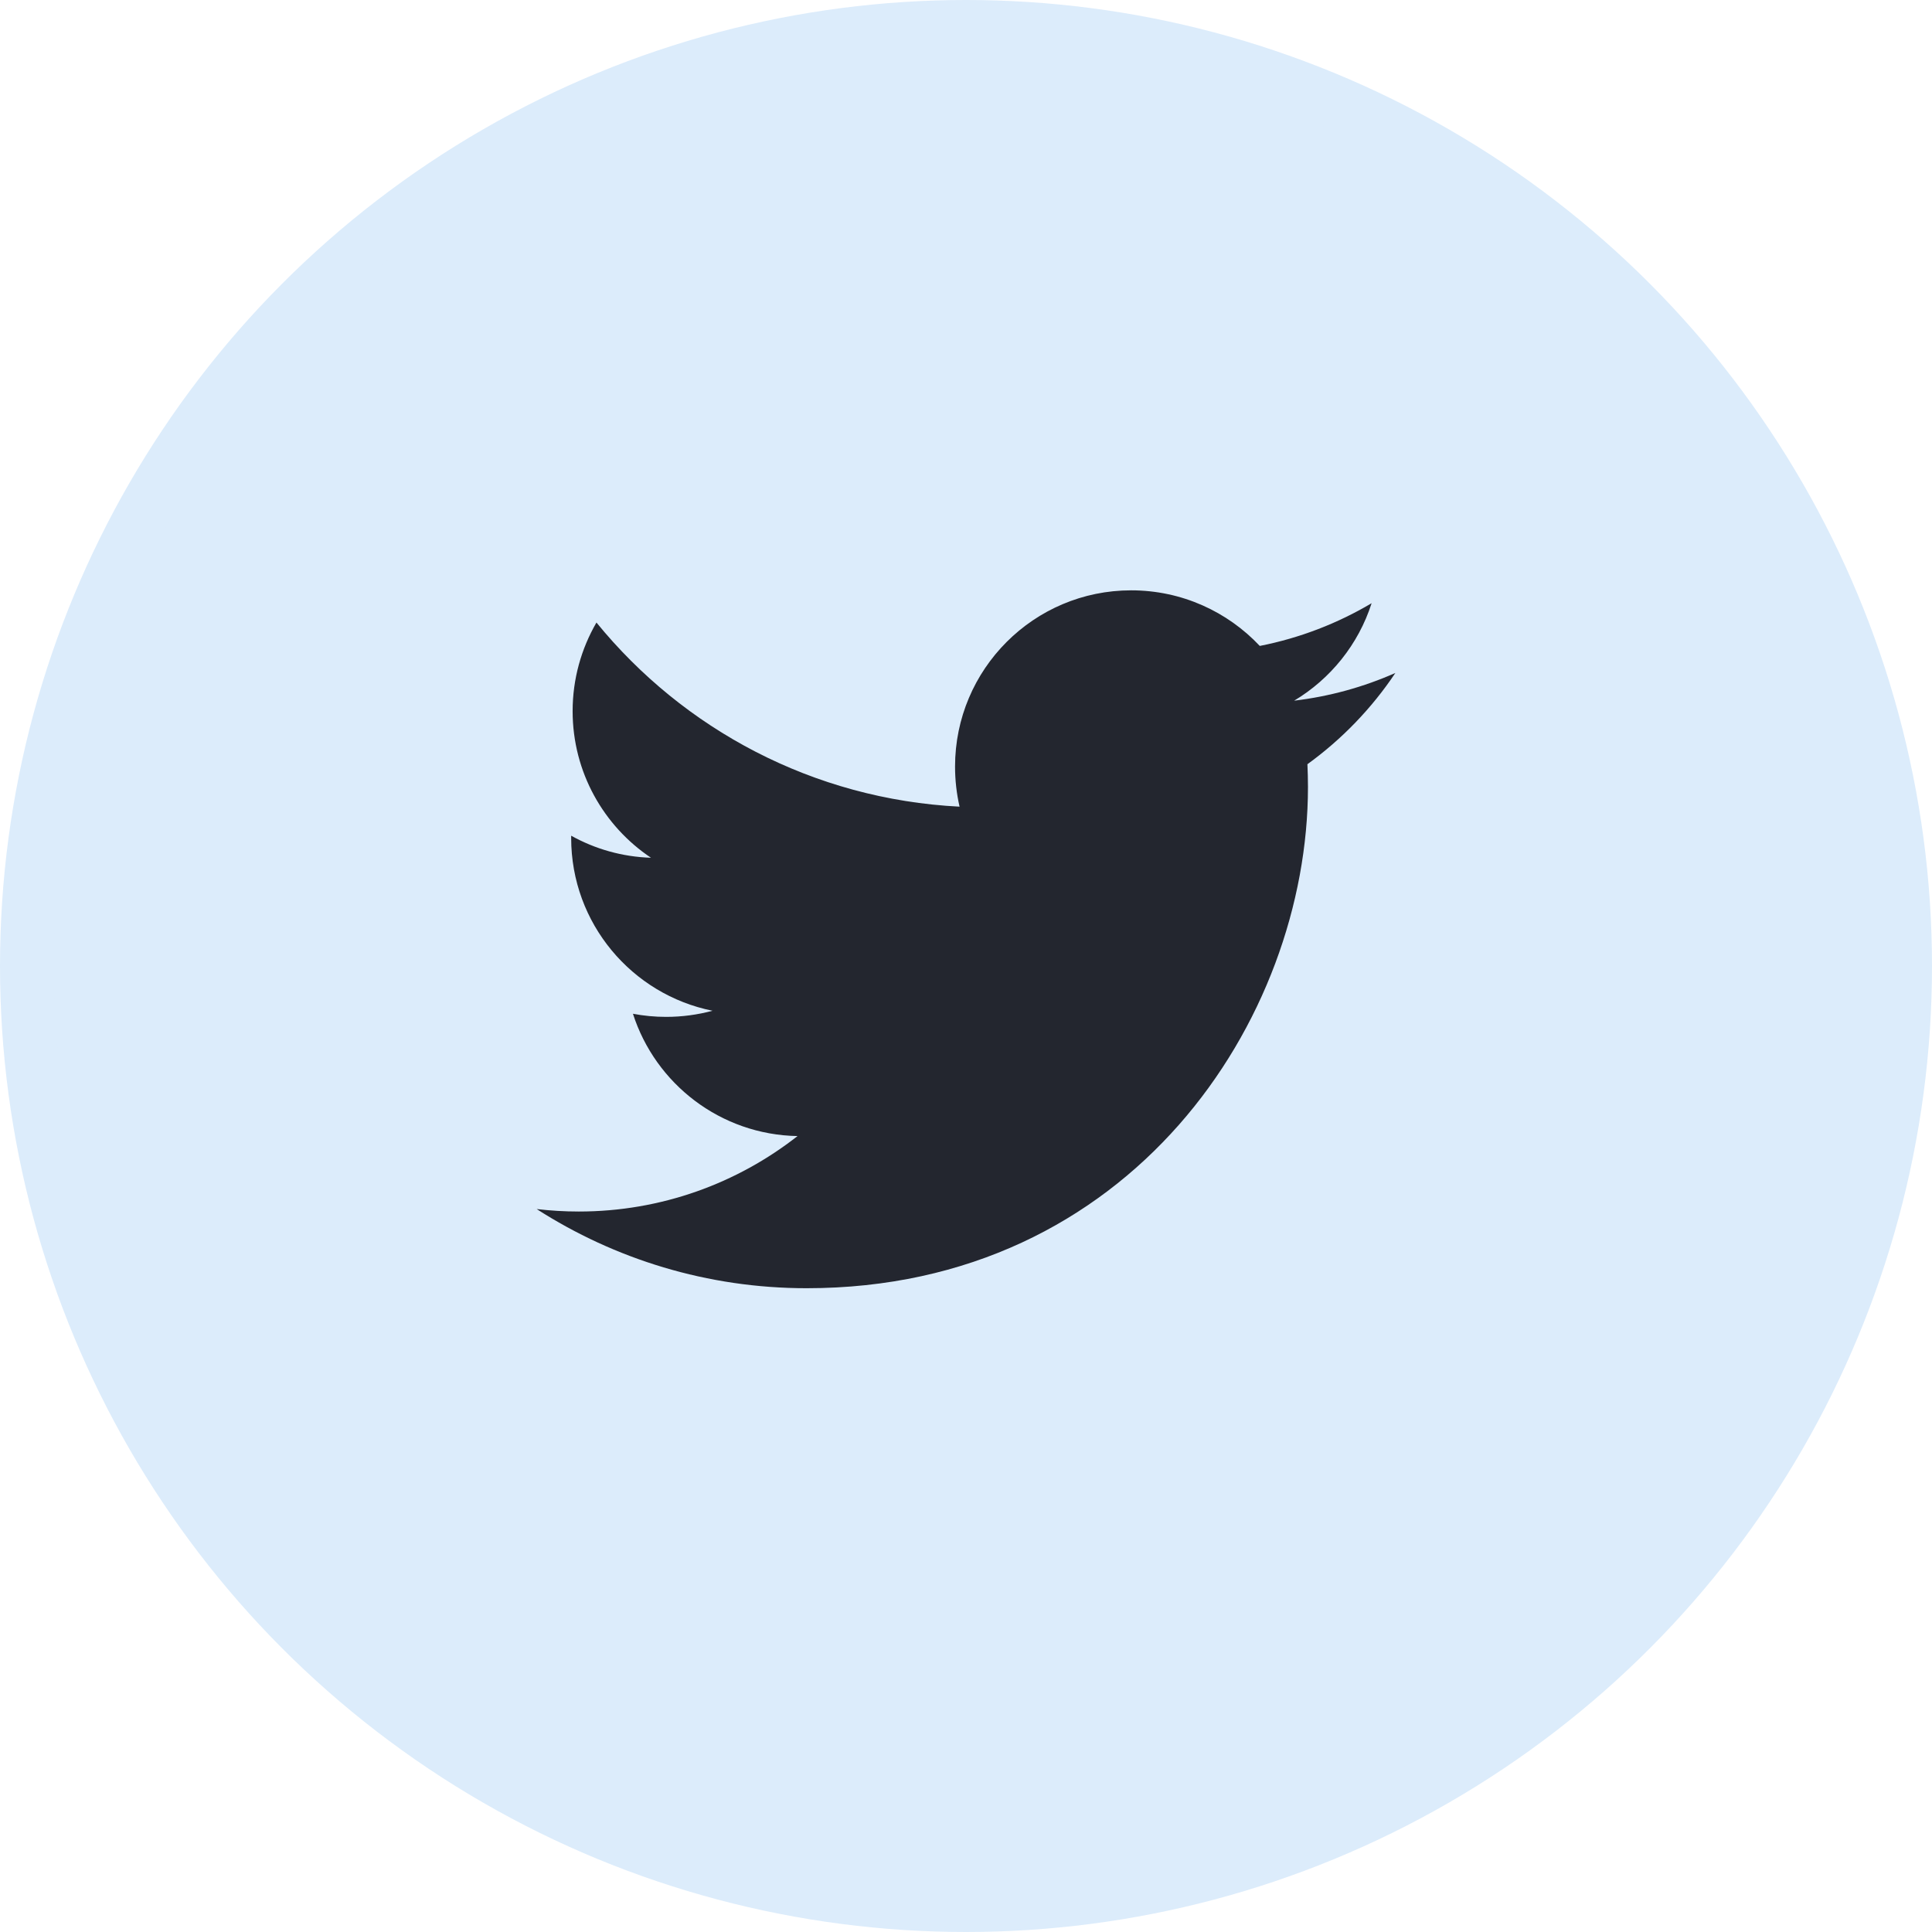 <svg width="36" height="36" viewBox="0 0 36 36" fill="none" xmlns="http://www.w3.org/2000/svg">
<circle cx="18" cy="18" r="17.5" fill="#DCECFB" stroke="#DCECFB"/>
<path d="M26 12.54C25.412 12.8 24.779 12.977 24.115 13.056C24.793 12.65 25.313 12.006 25.558 11.24C24.924 11.616 24.221 11.889 23.474 12.036C22.875 11.399 22.022 11 21.078 11C19.266 11 17.796 12.47 17.796 14.284C17.796 14.54 17.825 14.79 17.88 15.031C15.151 14.893 12.733 13.586 11.114 11.6C10.832 12.087 10.67 12.65 10.67 13.251C10.67 14.389 11.25 15.395 12.13 15.983C11.592 15.966 11.086 15.819 10.643 15.572V15.615C10.643 17.205 11.774 18.532 13.277 18.834C13 18.908 12.711 18.948 12.412 18.948C12.201 18.948 11.994 18.928 11.794 18.89C12.212 20.194 13.424 21.144 14.861 21.169C13.737 22.05 12.321 22.575 10.784 22.575C10.519 22.575 10.257 22.559 10 22.529C11.453 23.461 13.178 24.004 15.031 24.004C21.07 24.004 24.372 19.002 24.372 14.664C24.372 14.523 24.368 14.381 24.362 14.24C25.003 13.776 25.56 13.199 25.999 12.542L26 12.54Z" fill="#23262F"/>
</svg>
